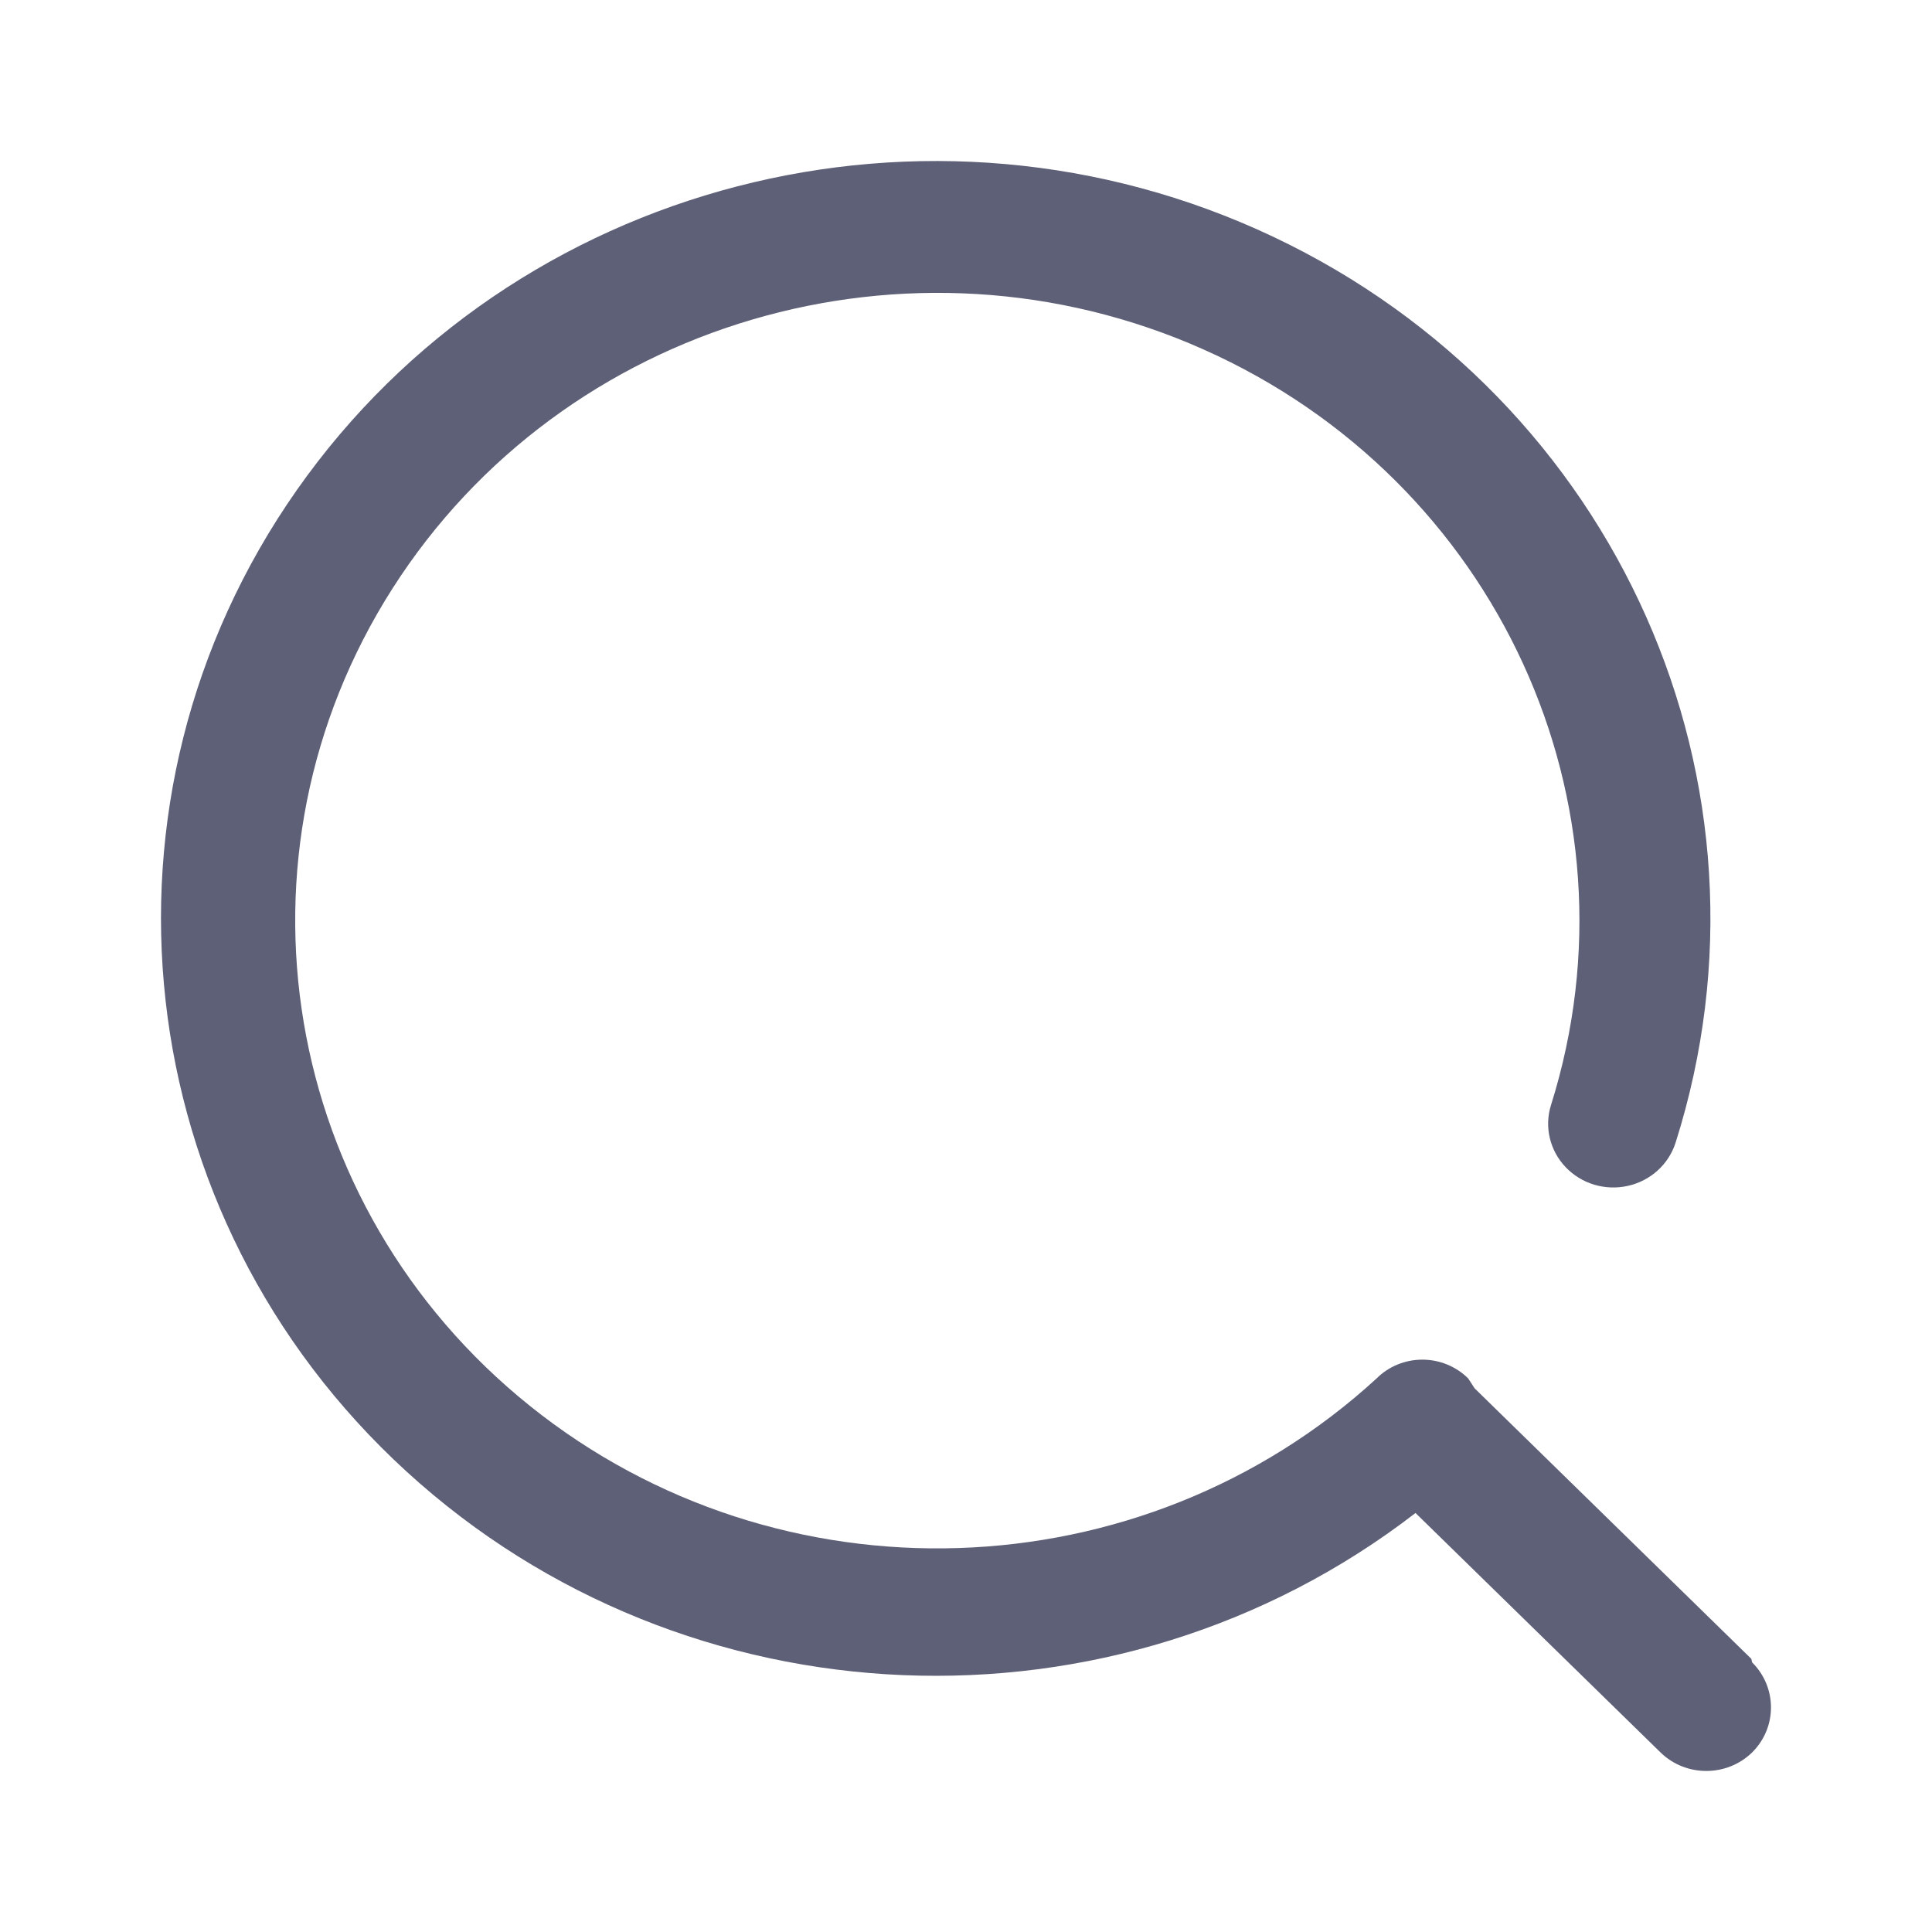 <svg width="24" height="24" viewBox="0 0 24 24" fill="none" xmlns="http://www.w3.org/2000/svg">
<path d="M21.756 20.607L18.318 17.246L18.238 17.123C18.088 16.974 17.883 16.89 17.669 16.89C17.455 16.89 17.25 16.974 17.101 17.123C14.18 19.803 9.678 19.949 6.582 17.464C3.486 14.978 2.756 10.633 4.876 7.31C6.996 3.987 11.308 2.717 14.953 4.342C18.598 5.967 20.444 9.984 19.267 13.728C19.182 13.998 19.252 14.292 19.449 14.499C19.646 14.706 19.941 14.795 20.223 14.731C20.505 14.668 20.731 14.462 20.816 14.191C22.222 9.749 20.098 4.968 15.816 2.941C11.534 0.915 6.381 2.251 3.689 6.085C0.997 9.92 1.575 15.102 5.049 18.279C8.523 21.457 13.85 21.676 17.584 18.795L20.628 21.77C20.942 22.076 21.45 22.076 21.765 21.77C22.078 21.46 22.078 20.961 21.765 20.65L21.756 20.607Z" fill="#080C2F" fill-opacity="0.65"/>
</svg>
